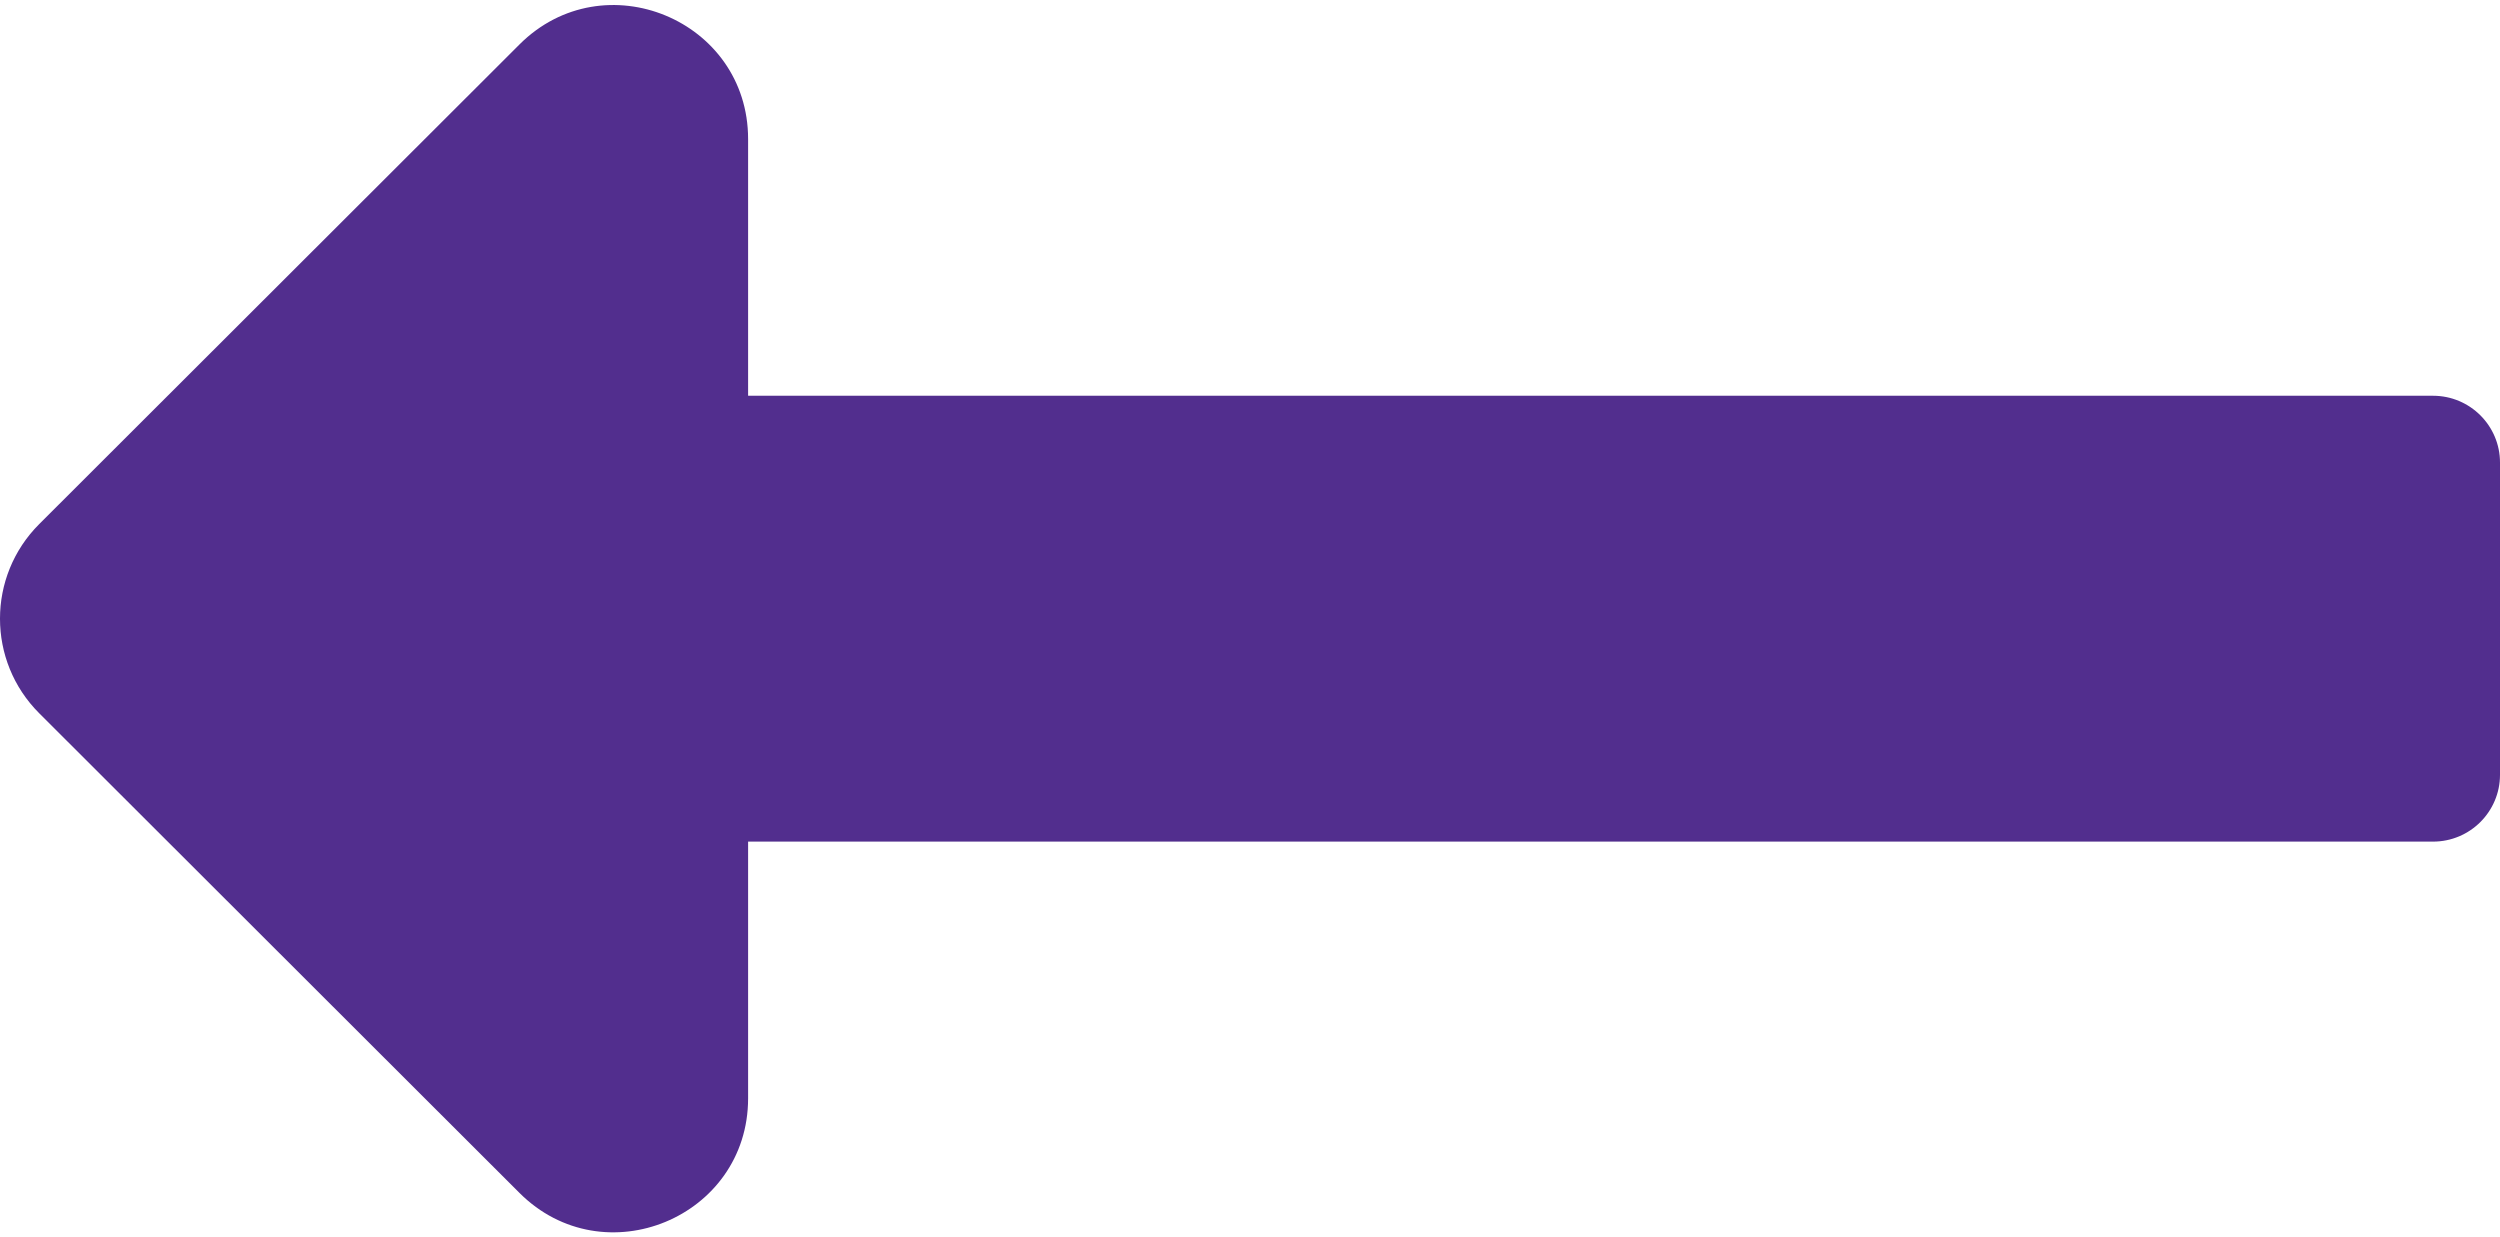 <svg width="99" height="49" viewBox="0 0 99 49" fill="none" xmlns="http://www.w3.org/2000/svg">
<path d="M29.625 33.328H96.348C97.813 33.328 99 32.142 99 30.68V18.32C99 16.858 97.813 15.672 96.348 15.672H29.625V5.507C29.625 0.787 23.912 -1.576 20.571 1.761L1.553 20.754C-0.518 22.823 -0.518 26.177 1.553 28.245L20.571 47.239C23.912 50.576 29.625 48.212 29.625 43.493V33.328Z" fill="#522E8E"/>
</svg>

